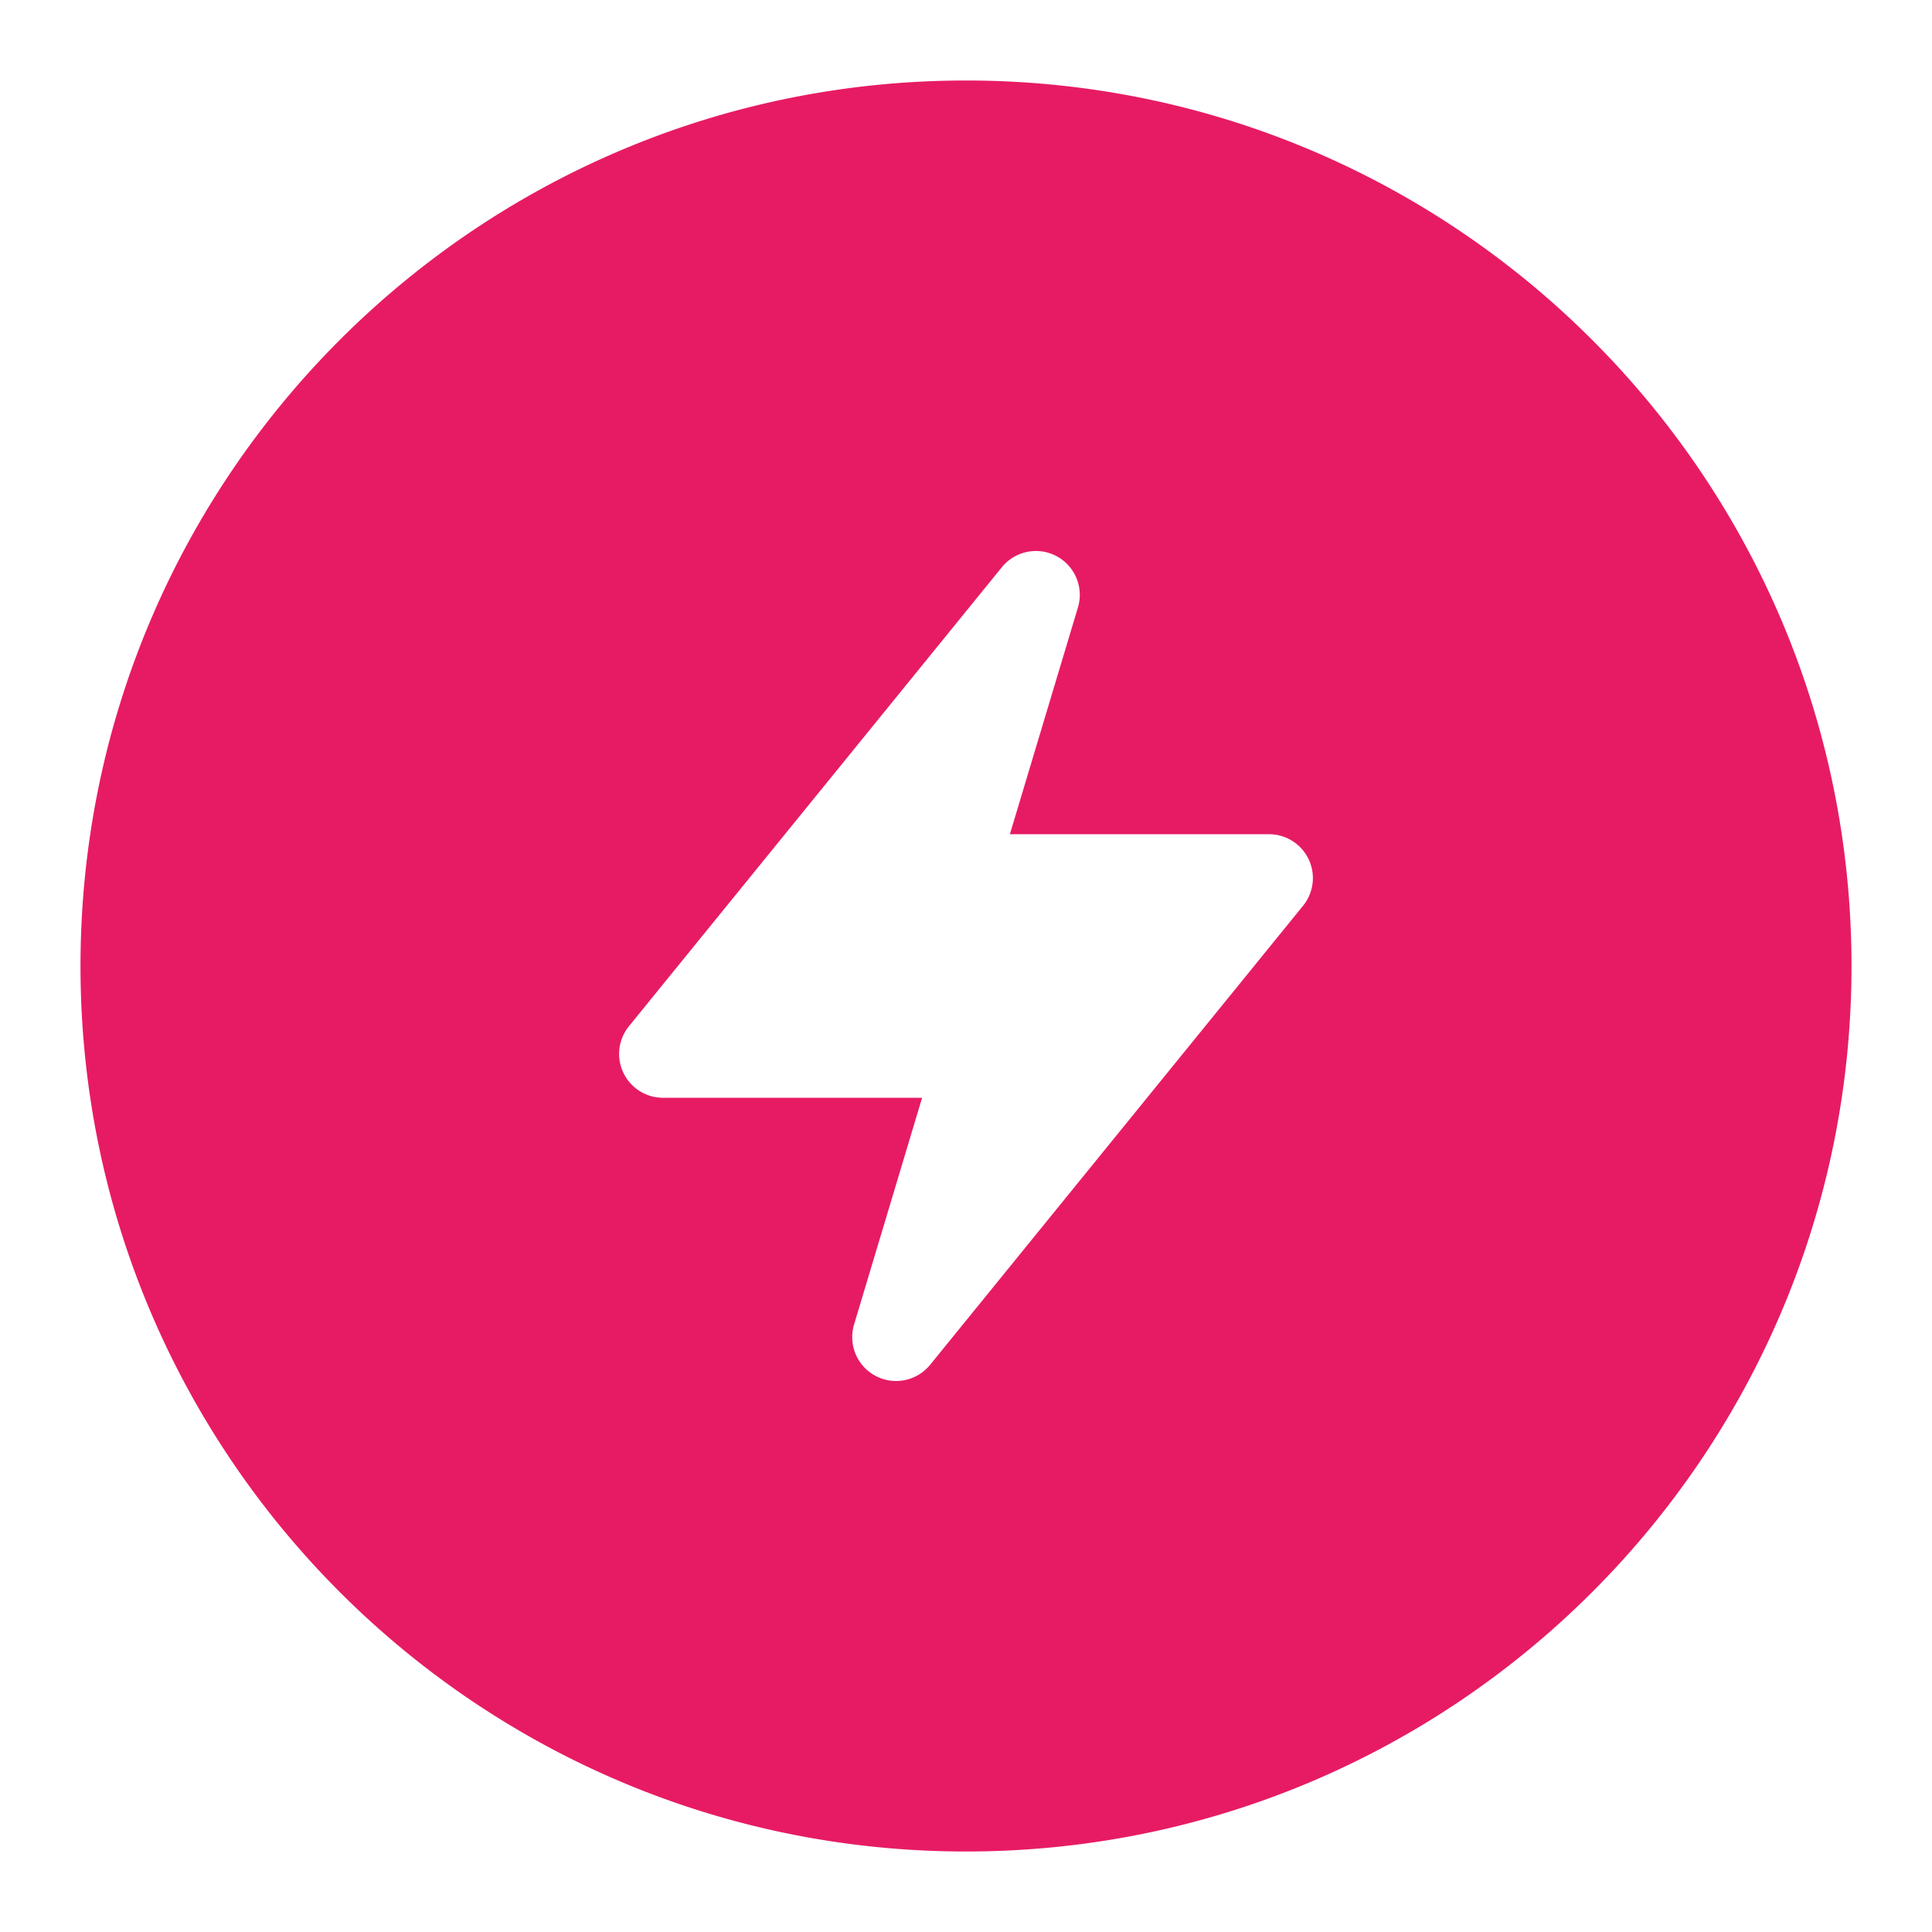 <?xml version="1.0" standalone="no"?><!DOCTYPE svg PUBLIC "-//W3C//DTD SVG 1.1//EN" "http://www.w3.org/Graphics/SVG/1.1/DTD/svg11.dtd"><svg class="icon" width="32px" height="32.00px" viewBox="0 0 1024 1024" version="1.1" xmlns="http://www.w3.org/2000/svg"><path fill="#E71B64" d="M512 981.333C252.8 981.333 42.667 771.2 42.667 512S252.8 42.667 512 42.667s469.333 210.133 469.333 469.333-210.133 469.333-469.333 469.333z m-23.253-399.531l-36.053 120.149a23.253 23.253 0 0 0 40.363 21.333l197.547-243.157a23.253 23.253 0 0 0-18.048-37.973h-137.301l36.053-120.107a23.253 23.253 0 0 0-40.363-21.333l-197.547 243.157a23.253 23.253 0 0 0 18.048 37.973h137.301z"  /></svg>